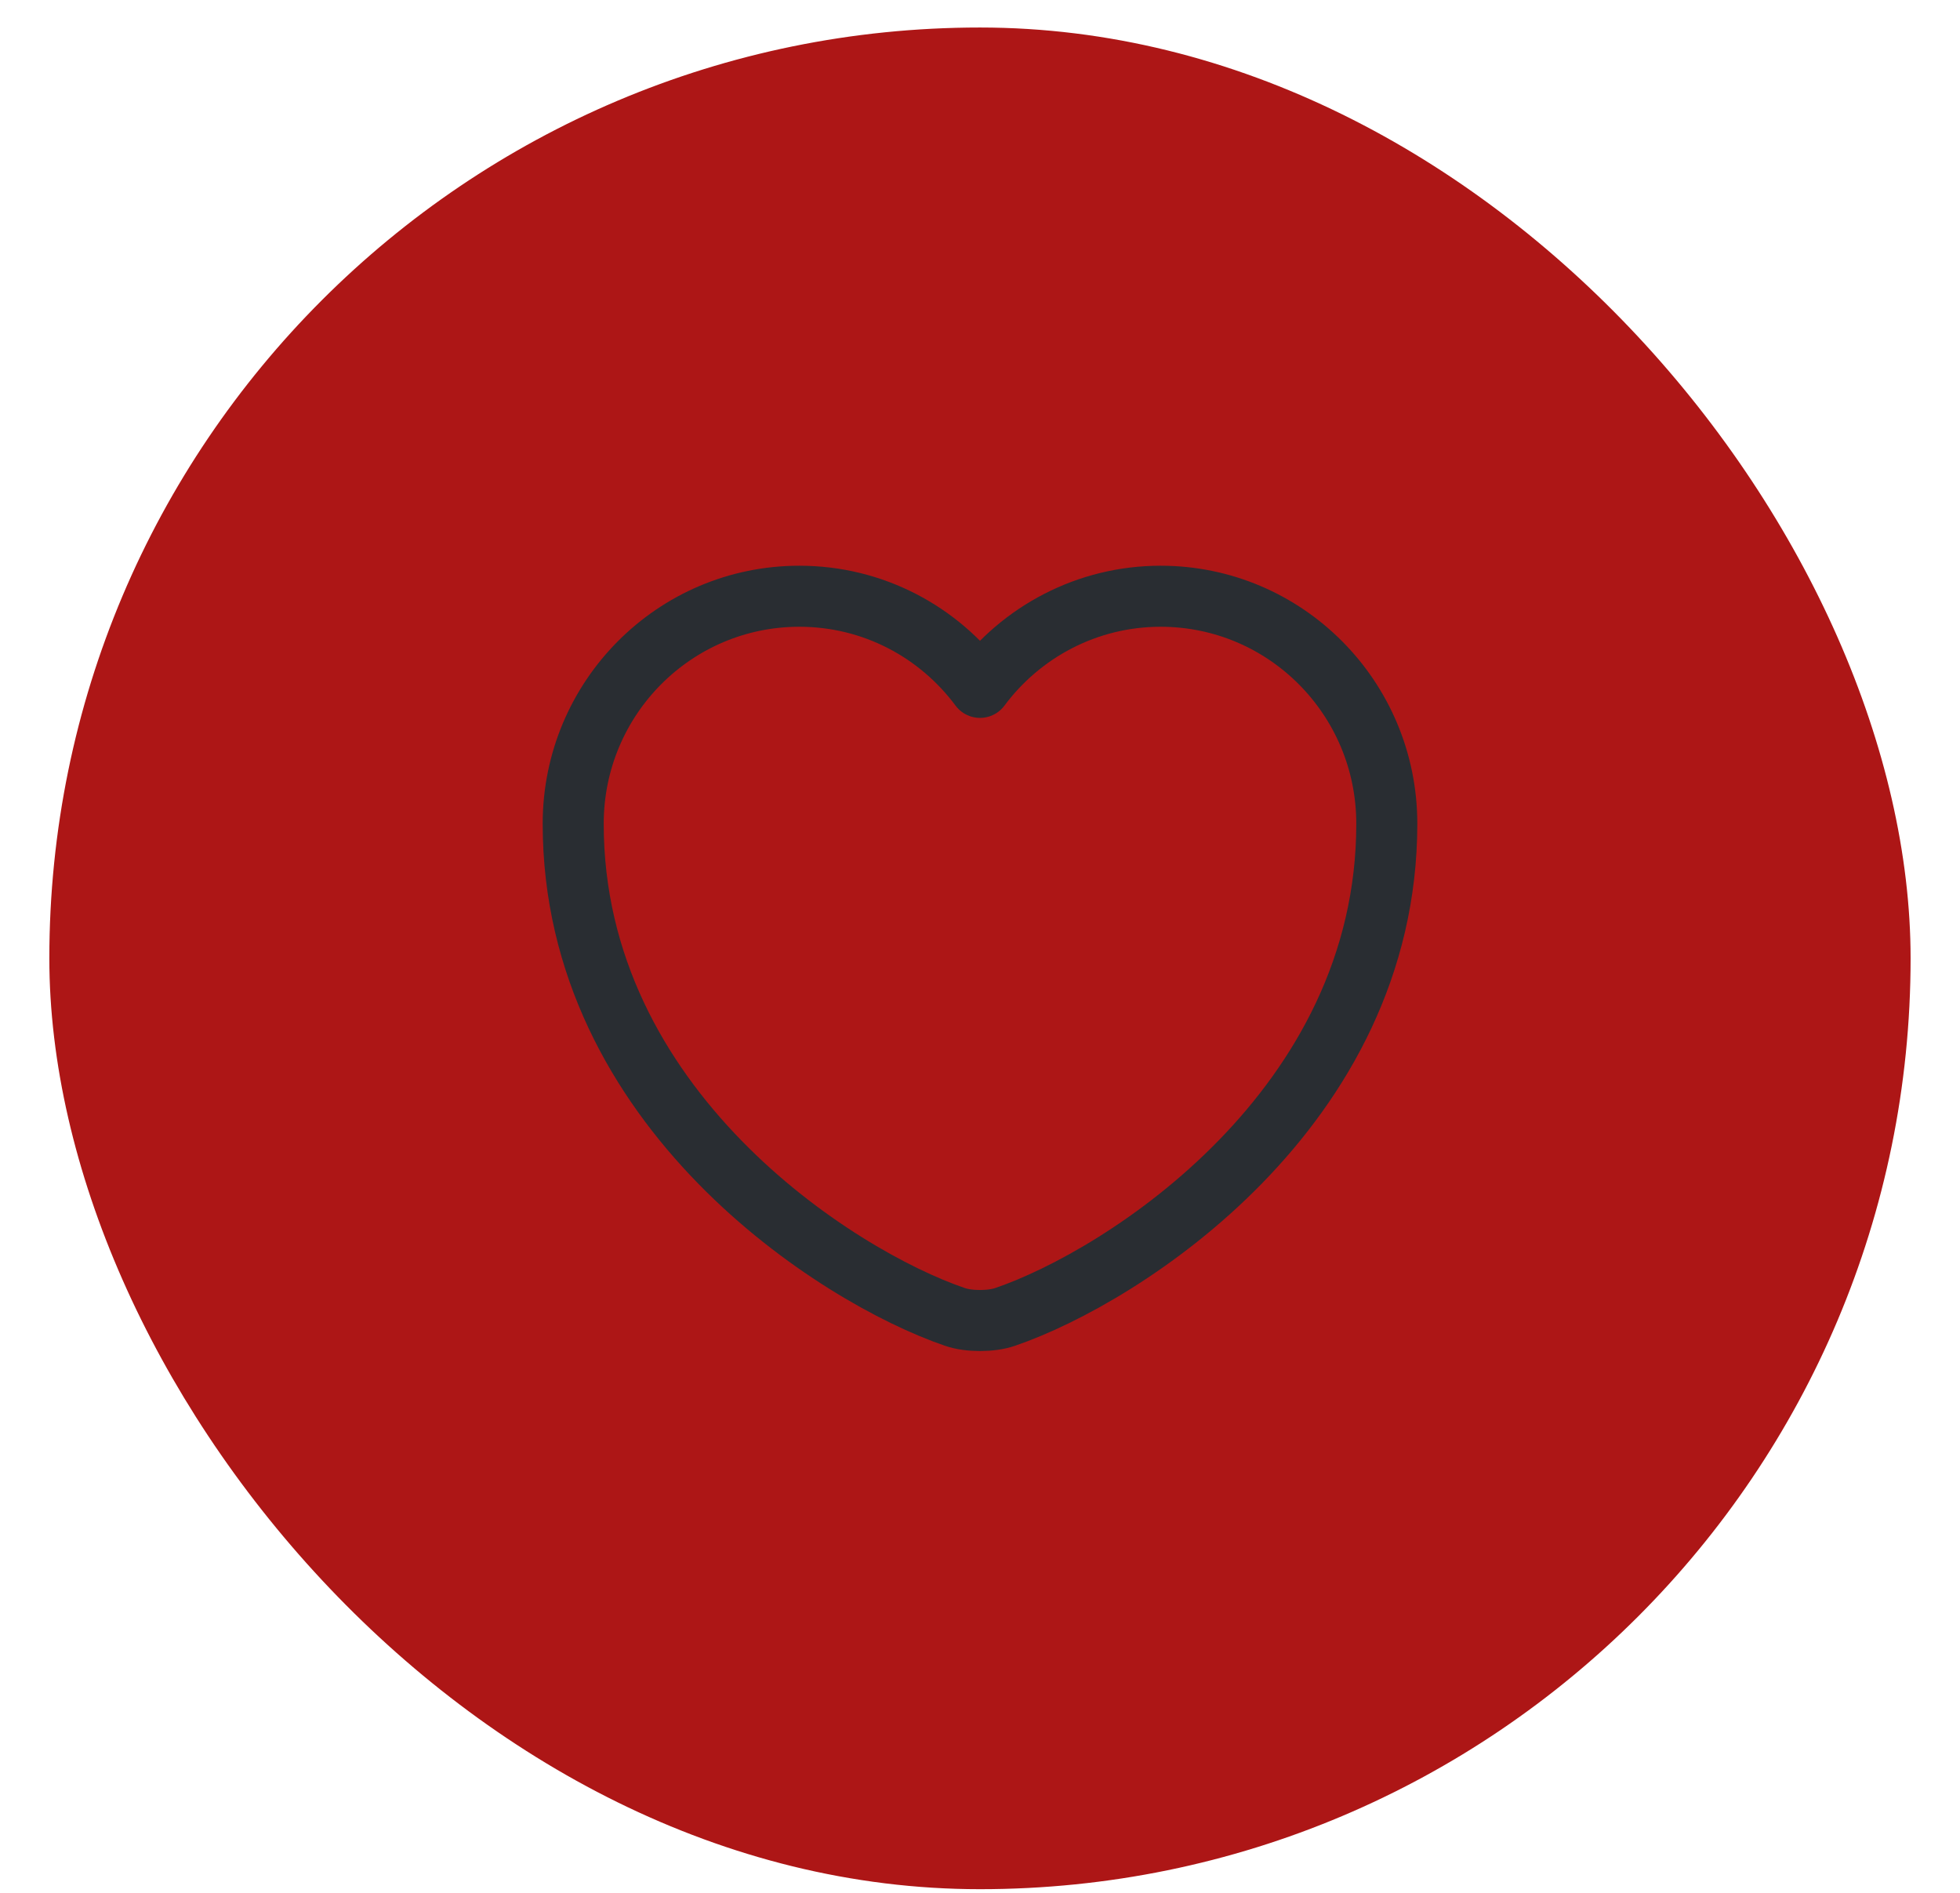 <svg width="29" height="28" viewBox="0 0 29 28" fill="none" xmlns="http://www.w3.org/2000/svg">
<rect x="0.73" y="0.407" width="27.539" height="27.539" rx="13.77" fill="#ad1616"/>
<path d="M14.873 19.48C14.668 19.552 14.331 19.552 14.127 19.48C12.381 18.884 8.481 16.398 8.481 12.185C8.481 10.325 9.98 8.82 11.827 8.82C12.923 8.82 13.892 9.35 14.5 10.168C15.108 9.35 16.083 8.82 17.172 8.82C19.02 8.82 20.519 10.325 20.519 12.185C20.519 16.398 16.619 18.884 14.873 19.48Z" stroke="#292D32" stroke-width="0.903" stroke-linecap="round" stroke-linejoin="round"/>
</svg>
